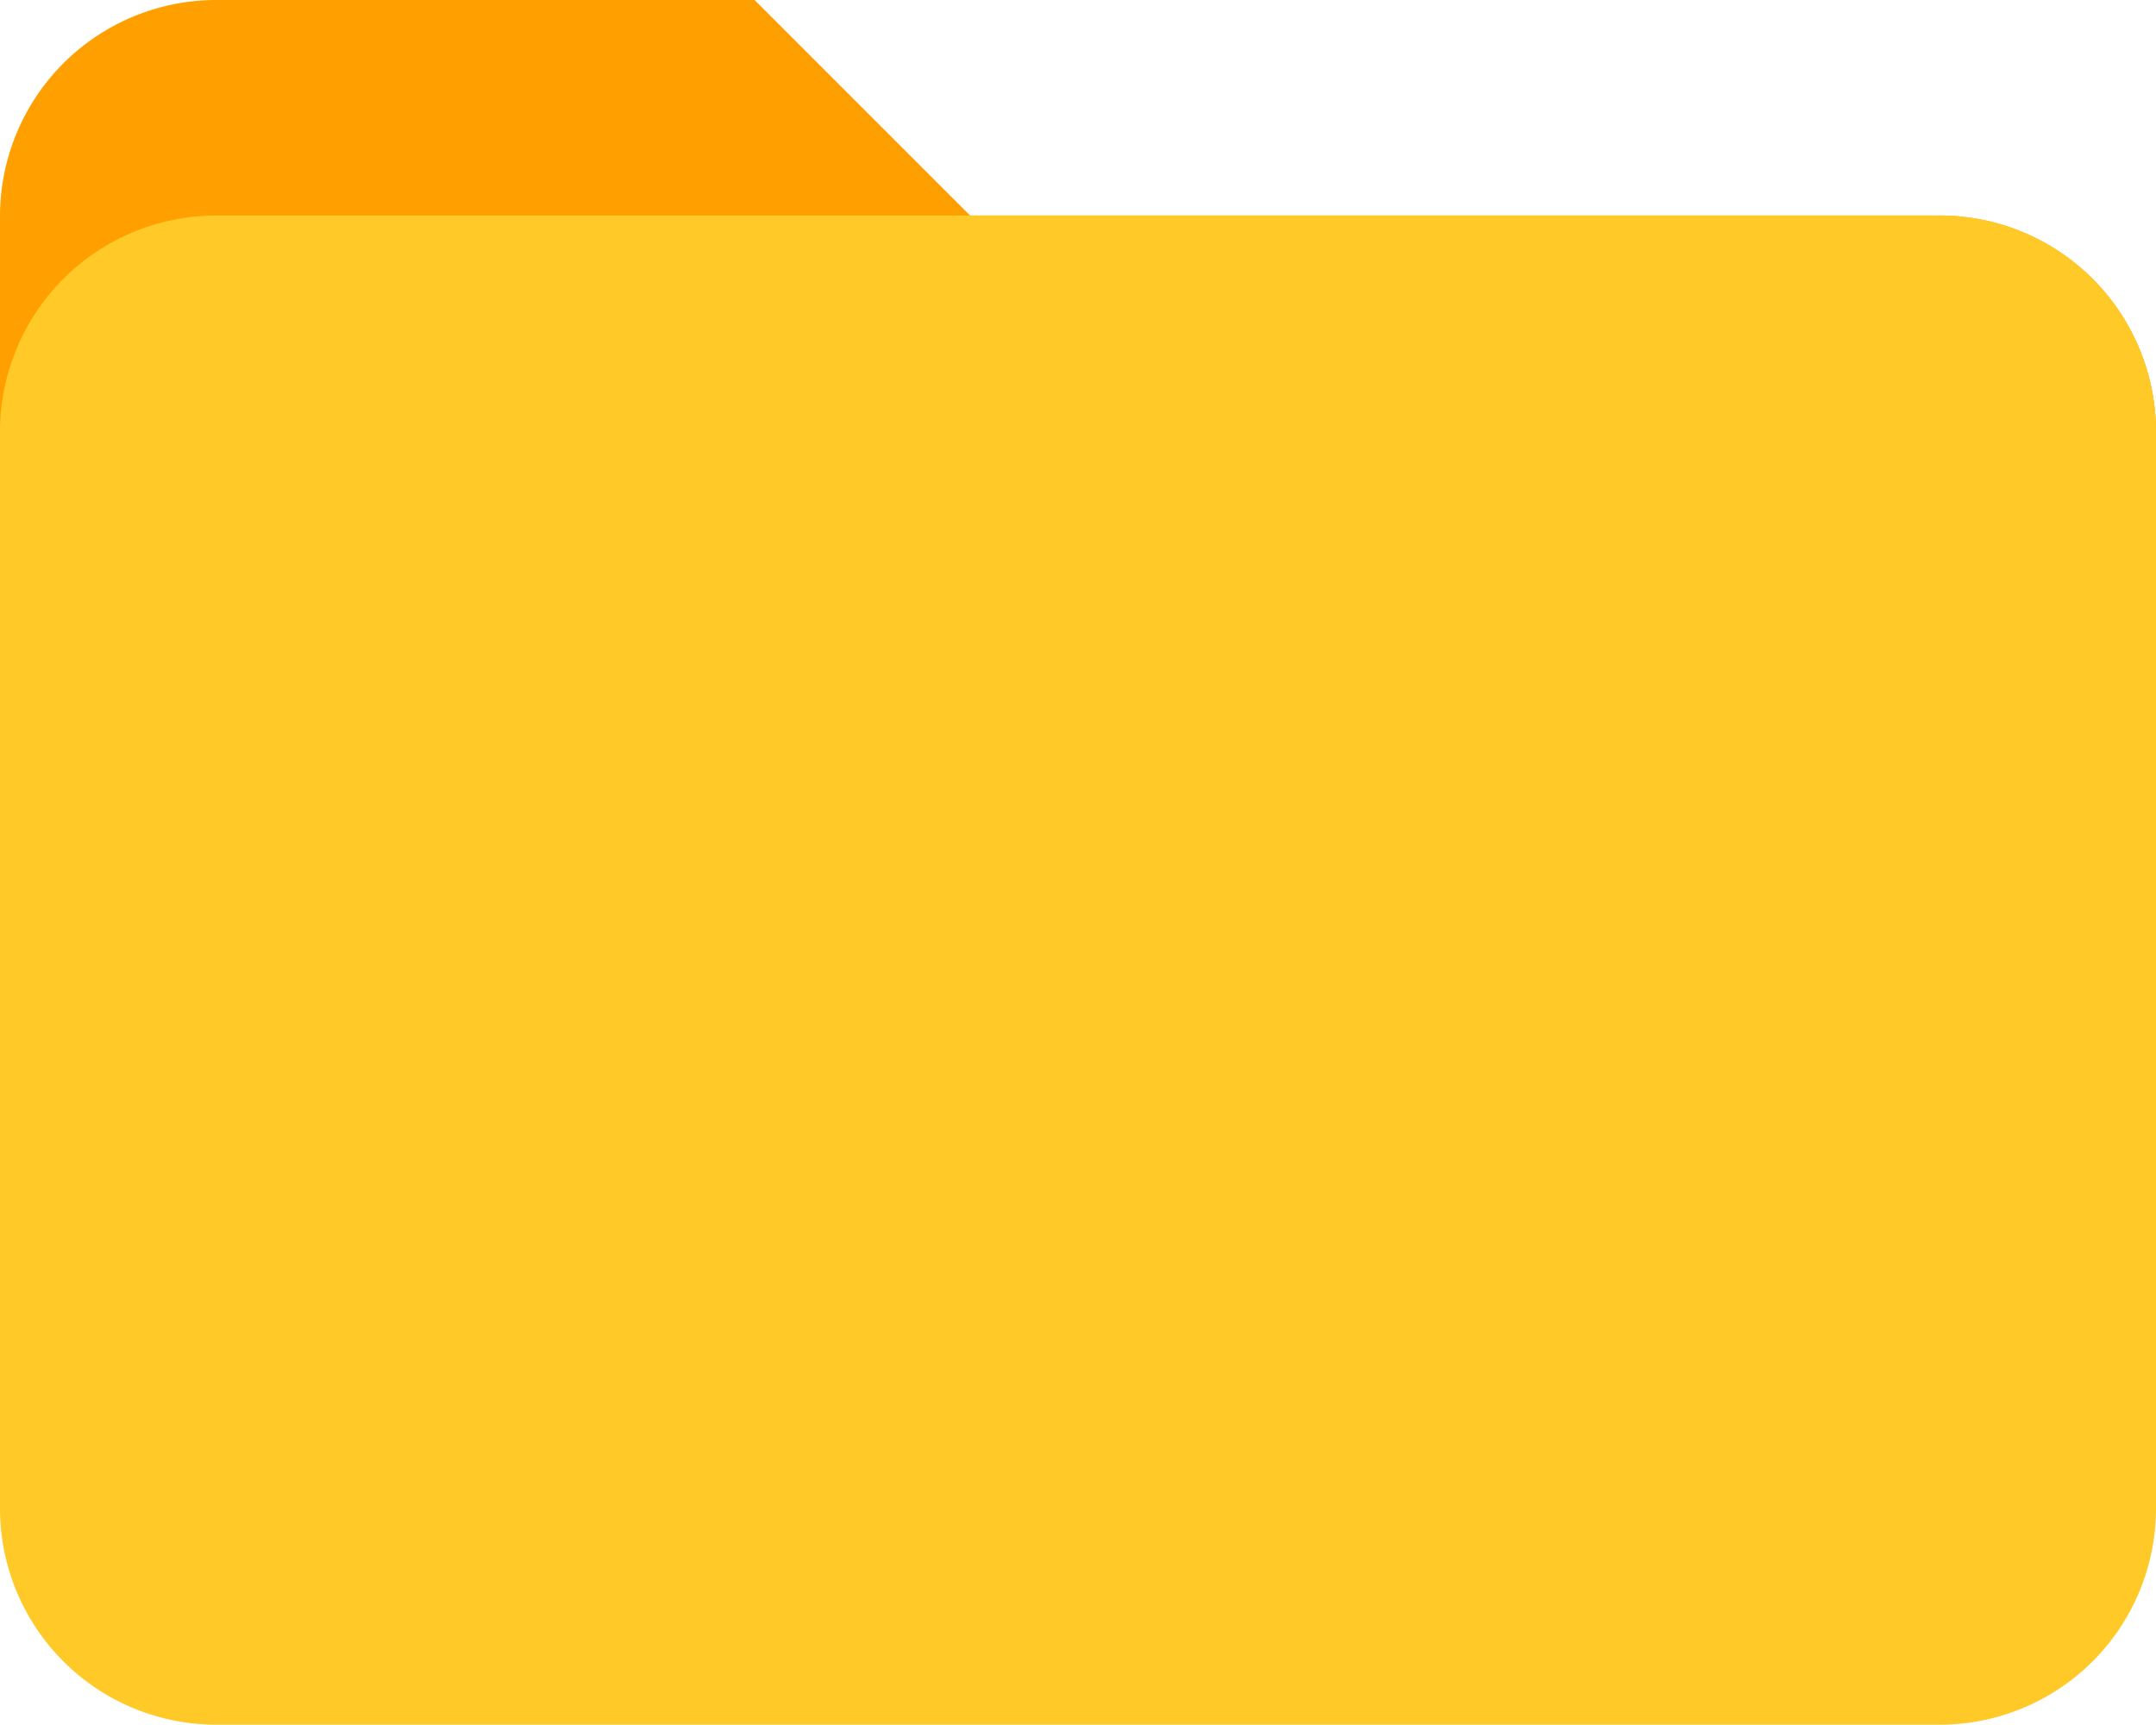 <svg xmlns="http://www.w3.org/2000/svg" viewBox="0 0 83.34 66.66"><path d="M75,8.33H37.5L29.17,0H8.34A8.36,8.36,0,0,0,0,8.33V25H83.34V16.66A8.36,8.36,0,0,0,75,8.33Z" transform="translate(0 0)" fill="#ffa000"/><path d="M75,8.33H8.34A8.36,8.36,0,0,0,0,16.66V58.33a8.36,8.36,0,0,0,8.34,8.33H75a8.36,8.36,0,0,0,8.34-8.33V16.66A8.36,8.36,0,0,0,75,8.33Z" transform="translate(0 0)" fill="#ffca28"/></svg>
